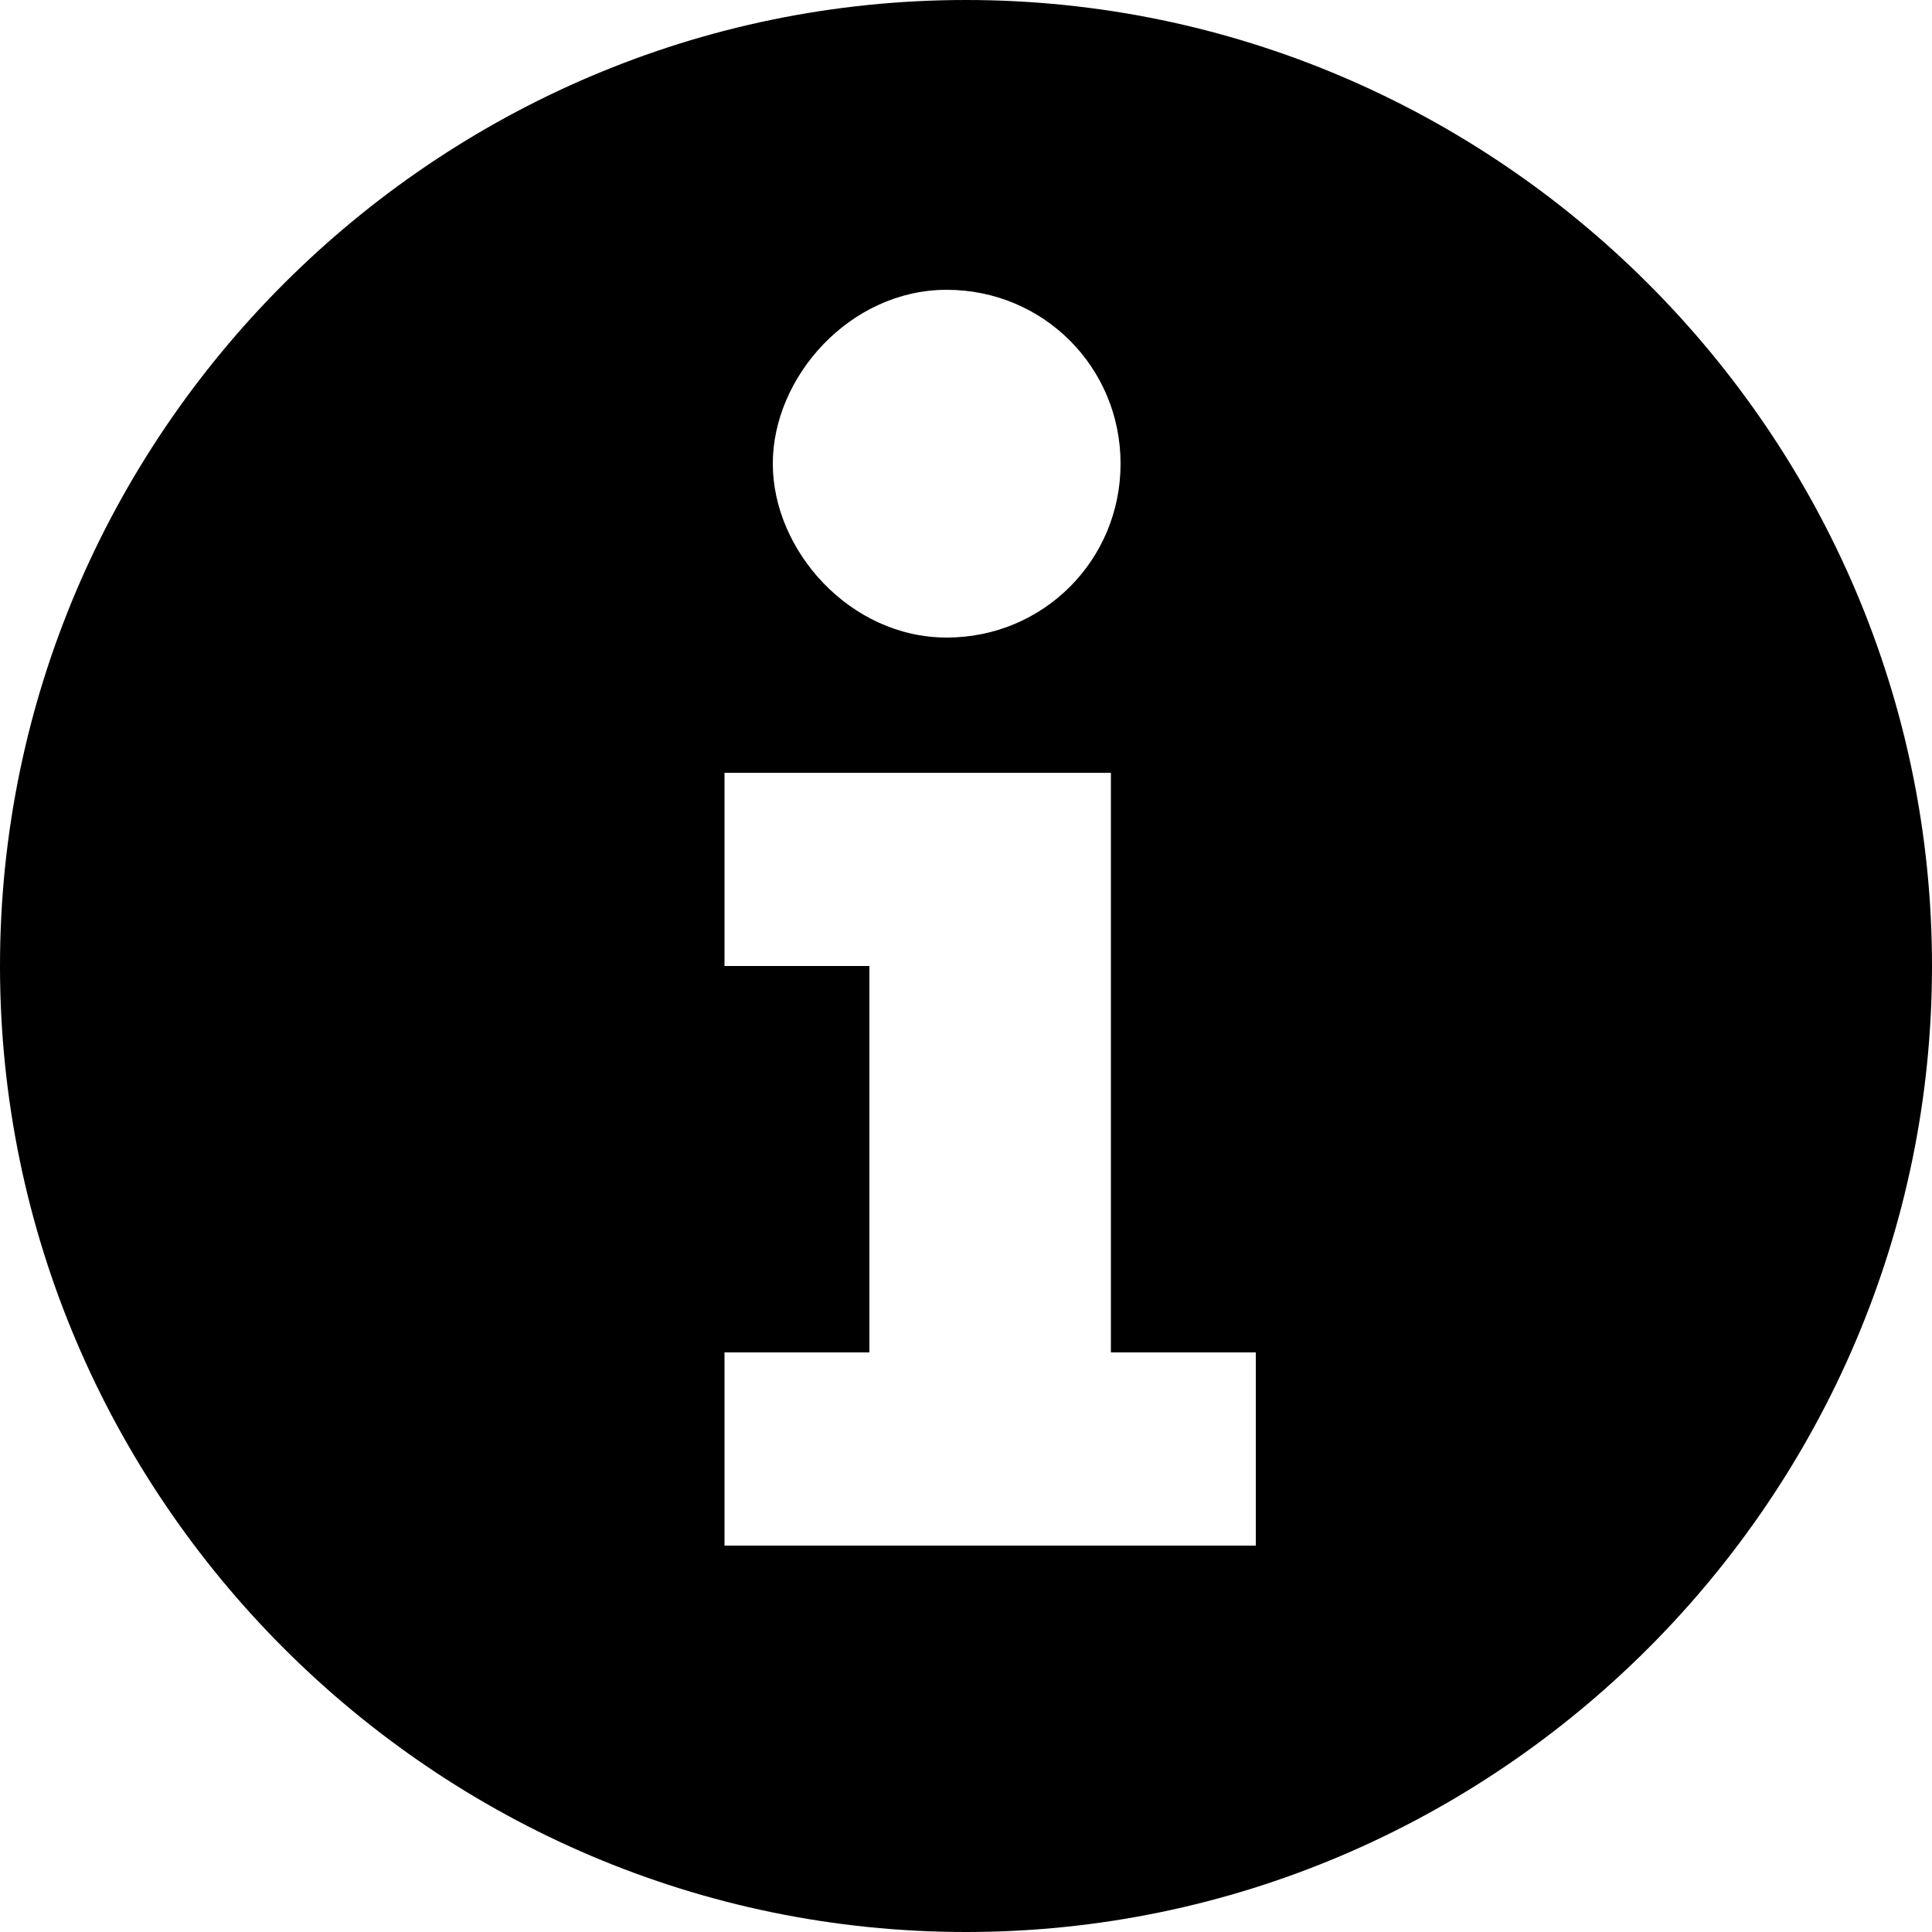 <svg xmlns="http://www.w3.org/2000/svg" height="20" viewBox="0 0 20 20"><path d="M10 0C4.5 0 0 4.5 0 10s4.5 10 10 10 10-4.5 10-10S15.5 0 10 0zm-.2 3c1 0 1.8.8 1.8 1.8s-.8 1.8-1.8 1.8S8 5.7 8 4.8 8.8 3 9.8 3zM13 16H7.5v-2H9v-4H7.5V8h4v6H13v2z"/></svg>